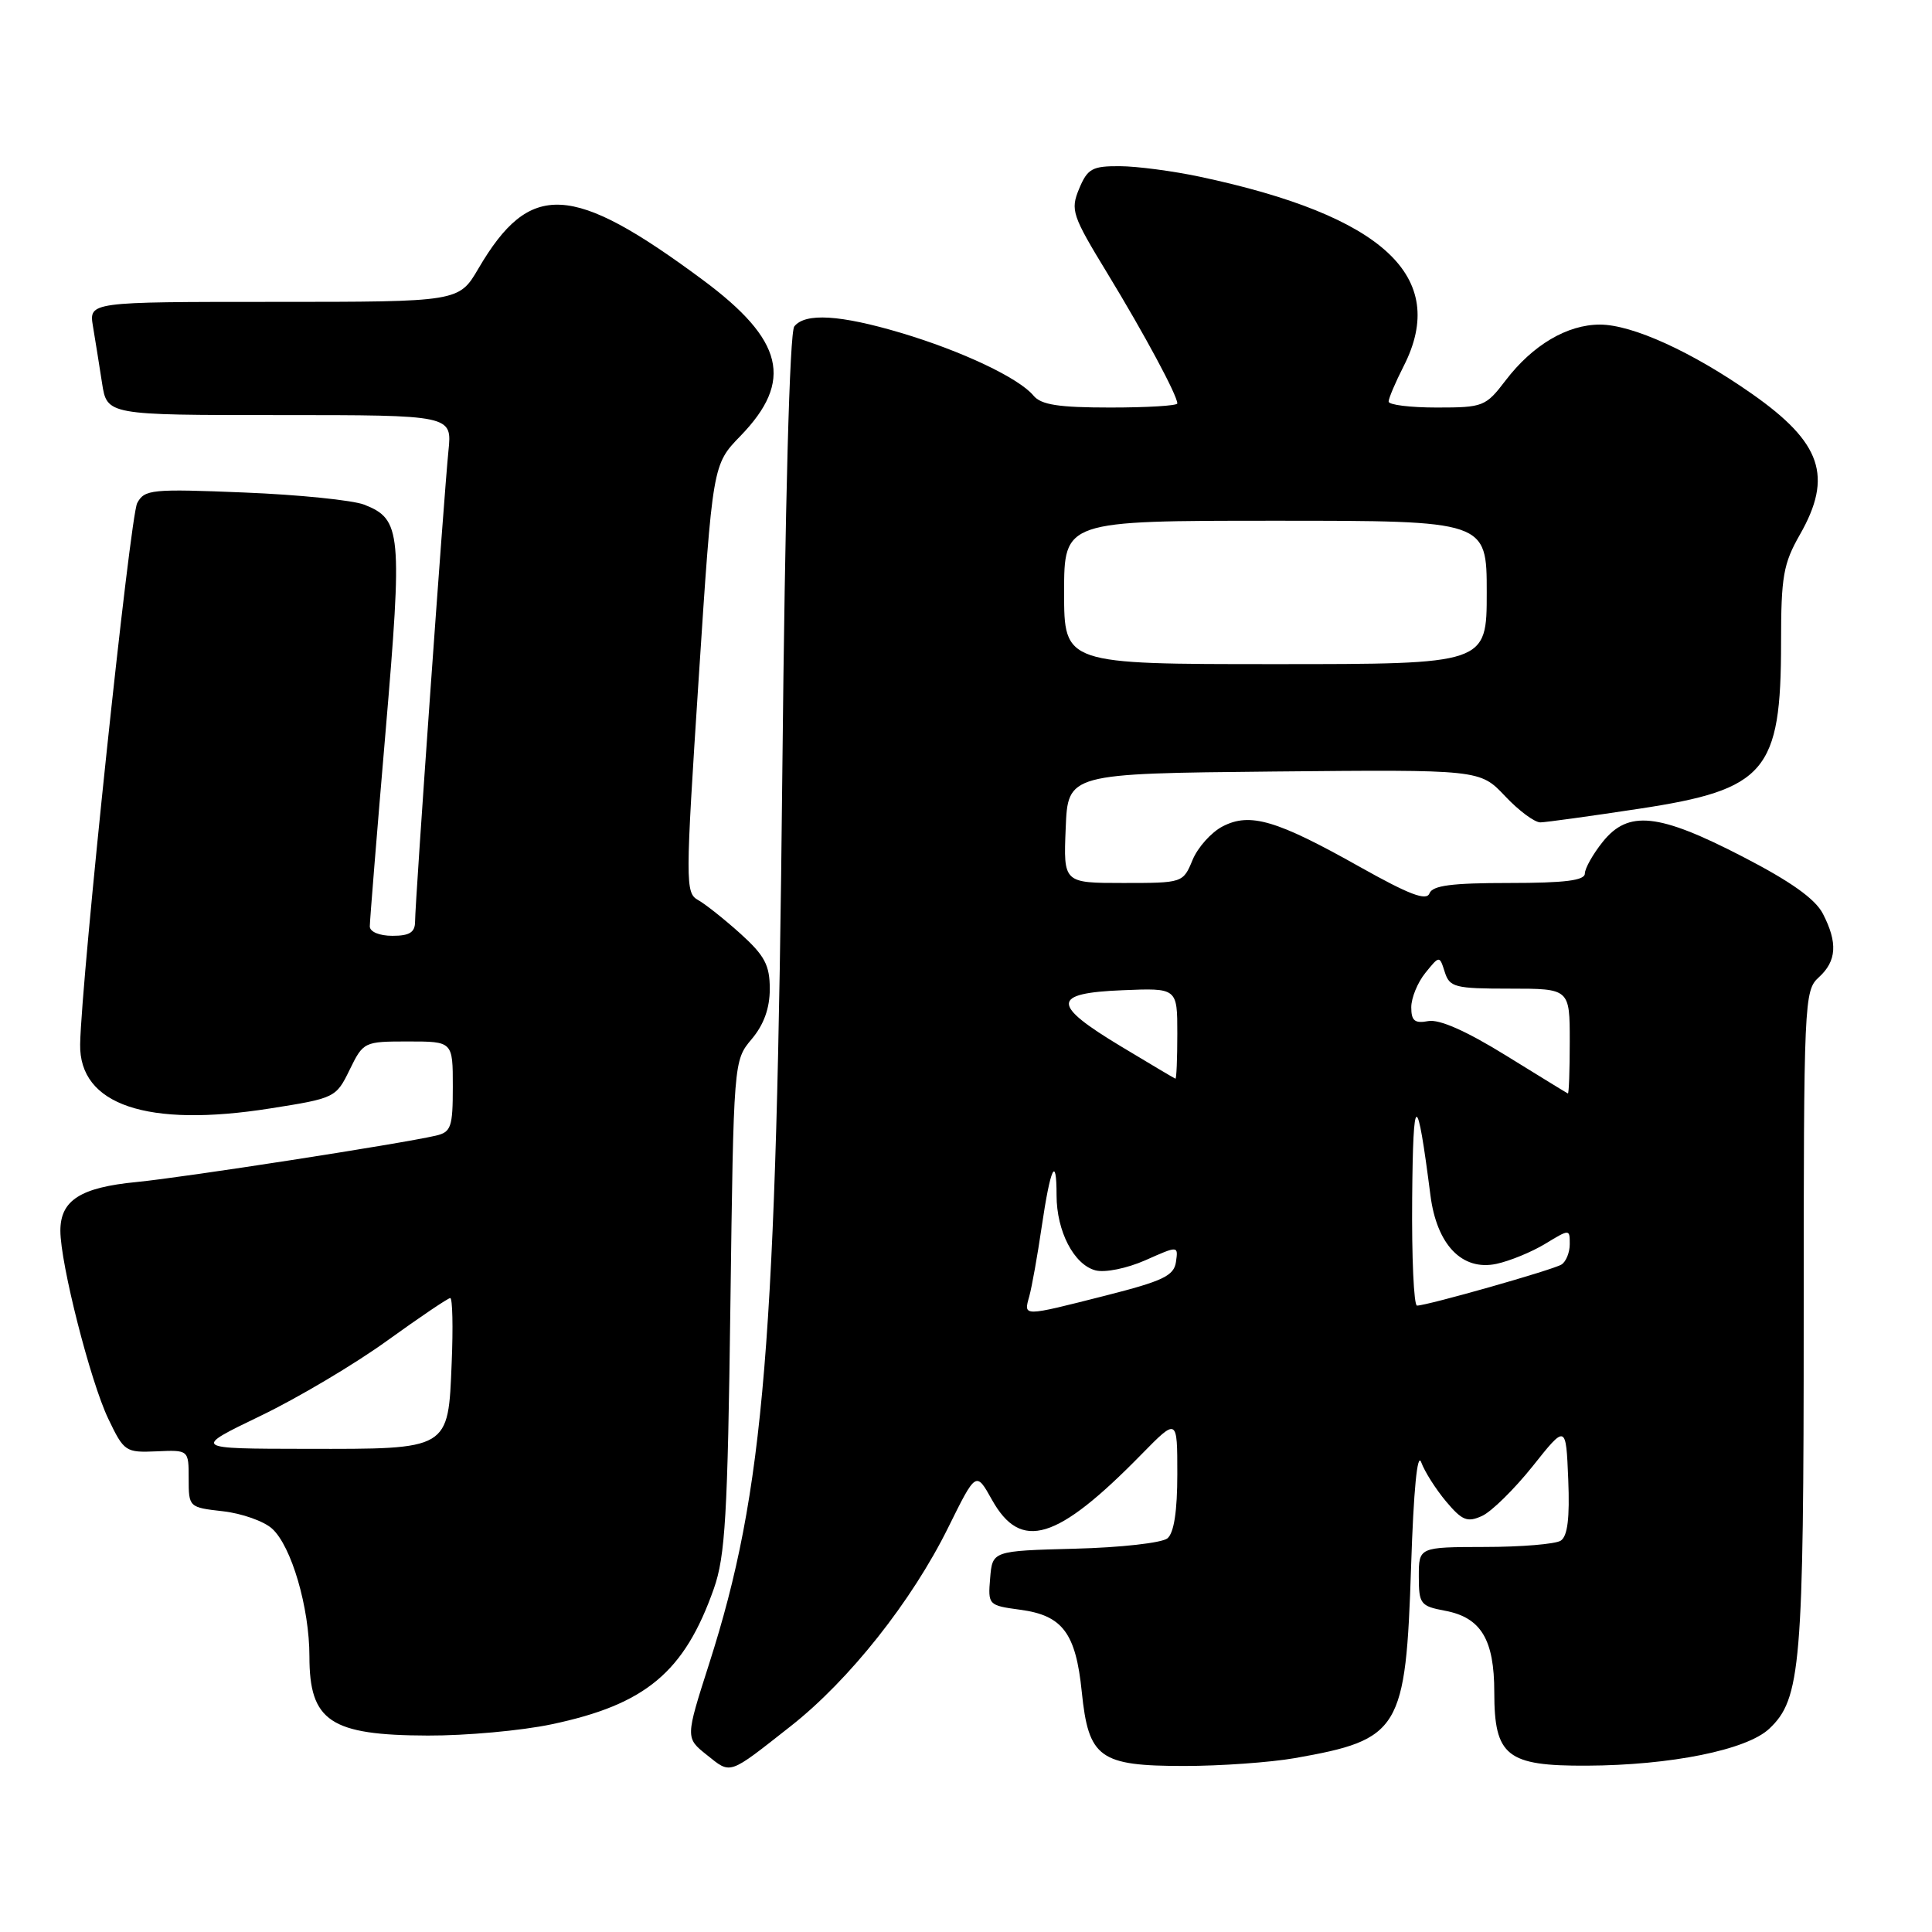 <?xml version="1.0" encoding="UTF-8" standalone="no"?>
<!DOCTYPE svg PUBLIC "-//W3C//DTD SVG 1.1//EN" "http://www.w3.org/Graphics/SVG/1.1/DTD/svg11.dtd" >
<svg xmlns="http://www.w3.org/2000/svg" xmlns:xlink="http://www.w3.org/1999/xlink" version="1.1" viewBox="0 0 256 256">
 <g >
 <path fill="currentColor"
d=" M 104.78 228.72 C 112.55 222.61 120.81 212.18 125.65 202.39 C 129.33 194.95 129.33 194.95 131.44 198.73 C 135.28 205.60 140.04 204.16 151.25 192.71 C 156.00 187.87 156.00 187.87 156.00 195.31 C 156.00 200.23 155.56 203.12 154.69 203.84 C 153.97 204.44 148.46 205.06 142.44 205.21 C 131.50 205.50 131.50 205.50 131.20 209.11 C 130.90 212.67 130.96 212.73 135.19 213.30 C 140.80 214.05 142.55 216.39 143.34 224.18 C 144.24 232.96 145.68 234.00 156.93 234.00 C 161.72 234.00 168.30 233.53 171.57 232.96 C 185.53 230.50 186.27 229.28 186.98 207.50 C 187.31 197.43 187.80 192.34 188.32 193.76 C 188.77 195.00 190.26 197.34 191.62 198.96 C 193.74 201.48 194.43 201.76 196.38 200.87 C 197.63 200.30 200.64 197.34 203.08 194.29 C 207.50 188.73 207.50 188.73 207.80 196.03 C 208.01 201.19 207.71 203.56 206.80 204.15 C 206.08 204.60 201.56 204.98 196.75 204.98 C 188.00 205.00 188.00 205.00 188.00 208.89 C 188.00 212.54 188.22 212.82 191.47 213.43 C 196.24 214.32 198.00 217.24 198.00 224.22 C 198.00 232.70 199.65 234.01 210.25 233.96 C 221.38 233.91 231.44 231.88 234.43 229.07 C 238.63 225.12 239.00 220.69 239.00 174.71 C 239.00 132.58 239.06 131.26 241.00 129.50 C 243.37 127.35 243.53 124.92 241.54 121.07 C 240.52 119.10 237.28 116.80 230.93 113.52 C 219.75 107.74 215.76 107.32 212.37 111.55 C 211.07 113.17 210.01 115.06 210.00 115.75 C 210.00 116.67 207.32 117.00 199.97 117.00 C 192.37 117.00 189.81 117.33 189.41 118.38 C 189.01 119.41 186.71 118.53 180.19 114.87 C 169.17 108.67 165.63 107.62 162.01 109.50 C 160.51 110.27 158.71 112.28 158.02 113.95 C 156.76 116.99 156.72 117.00 148.83 117.00 C 140.91 117.00 140.91 117.00 141.21 109.75 C 141.50 102.50 141.50 102.50 168.80 102.23 C 196.10 101.97 196.10 101.97 199.42 105.48 C 201.24 107.42 203.36 108.99 204.12 108.97 C 204.88 108.95 210.77 108.14 217.21 107.16 C 233.98 104.62 236.00 102.25 236.00 85.13 C 236.00 76.39 236.30 74.69 238.49 70.85 C 242.90 63.13 241.38 58.66 232.15 52.19 C 224.21 46.62 216.31 43.02 212.00 43.01 C 207.66 43.01 203.08 45.72 199.50 50.41 C 196.86 53.87 196.53 54.00 190.38 54.00 C 186.87 54.00 184.00 53.65 184.00 53.21 C 184.00 52.78 184.90 50.66 186.00 48.50 C 192.02 36.68 183.31 28.59 159.00 23.42 C 155.43 22.66 150.64 22.03 148.37 22.02 C 144.72 22.00 144.10 22.35 142.99 25.01 C 141.82 27.84 142.05 28.53 146.76 36.26 C 151.67 44.33 156.00 52.39 156.00 53.46 C 156.00 53.76 152.01 54.00 147.12 54.00 C 140.26 54.00 137.95 53.64 136.94 52.42 C 135.00 50.08 127.44 46.51 119.39 44.11 C 111.32 41.71 106.70 41.43 105.25 43.25 C 104.63 44.03 104.03 66.45 103.66 102.50 C 102.89 178.20 101.29 197.57 93.96 220.47 C 90.82 230.28 90.82 230.28 93.66 232.54 C 96.90 235.13 96.44 235.28 104.78 228.72 Z  M 73.08 228.48 C 85.55 225.86 90.69 221.57 94.59 210.50 C 96.10 206.23 96.42 200.75 96.78 173.02 C 97.21 140.54 97.21 140.54 99.60 137.69 C 101.21 135.78 102.00 133.60 102.00 131.04 C 102.00 127.89 101.33 126.63 98.14 123.74 C 96.01 121.82 93.48 119.81 92.50 119.26 C 90.80 118.31 90.81 117.05 92.58 89.91 C 94.43 61.56 94.43 61.56 98.11 57.77 C 105.18 50.48 103.87 45.06 93.11 37.08 C 75.75 24.21 70.23 23.93 63.40 35.57 C 60.81 40.00 60.81 40.00 36.29 40.00 C 11.78 40.00 11.78 40.00 12.32 43.25 C 12.62 45.04 13.16 48.41 13.52 50.75 C 14.18 55.00 14.18 55.00 37.04 55.00 C 59.91 55.00 59.91 55.00 59.42 59.75 C 58.82 65.68 55.00 119.51 55.00 122.10 C 55.00 123.54 54.28 124.00 52.00 124.00 C 50.27 124.00 49.00 123.47 49.00 122.75 C 49.00 122.06 49.93 110.51 51.08 97.07 C 53.34 70.50 53.19 68.81 48.26 66.87 C 46.74 66.28 39.59 65.55 32.36 65.26 C 20.10 64.76 19.15 64.85 18.18 66.66 C 17.23 68.43 10.79 129.52 10.62 138.36 C 10.47 146.41 19.49 149.46 35.82 146.87 C 44.38 145.52 44.53 145.45 46.33 141.75 C 48.14 138.05 48.24 138.00 54.08 138.00 C 60.00 138.00 60.00 138.00 60.00 143.98 C 60.00 149.36 59.77 150.01 57.75 150.48 C 53.05 151.57 24.47 156.00 18.13 156.62 C 10.66 157.34 8.00 159.04 8.00 163.08 C 8.00 167.43 11.97 183.04 14.35 188.00 C 16.43 192.35 16.64 192.49 20.75 192.31 C 25.00 192.12 25.00 192.12 25.00 195.93 C 25.00 199.71 25.04 199.74 29.54 200.25 C 32.04 200.53 34.97 201.57 36.05 202.55 C 38.62 204.87 41.00 213.02 41.00 219.49 C 41.00 228.08 43.77 229.93 56.68 229.97 C 61.74 229.99 69.11 229.32 73.08 228.48 Z  M 136.39 171.75 C 136.73 170.51 137.47 166.38 138.03 162.56 C 139.19 154.66 140.00 152.93 140.00 158.38 C 140.00 163.15 142.30 167.58 145.16 168.33 C 146.42 168.66 149.31 168.07 151.77 166.99 C 156.13 165.05 156.13 165.05 155.82 167.22 C 155.55 169.05 154.10 169.74 146.50 171.67 C 135.39 174.49 135.63 174.48 136.39 171.75 Z  M 187.12 158.75 C 187.24 144.50 187.75 144.42 189.54 158.38 C 190.38 164.94 193.73 168.43 198.28 167.47 C 200.05 167.09 202.96 165.90 204.75 164.81 C 208.00 162.84 208.00 162.84 208.00 164.86 C 208.00 165.97 207.50 167.19 206.90 167.56 C 205.76 168.27 189.10 173.00 187.76 173.00 C 187.34 173.00 187.05 166.59 187.12 158.75 Z  M 199.50 139.83 C 194.27 136.60 190.72 135.03 189.25 135.30 C 187.46 135.64 187.00 135.26 187.00 133.47 C 187.00 132.23 187.84 130.18 188.87 128.91 C 190.74 126.60 190.74 126.60 191.44 128.80 C 192.08 130.82 192.77 131.00 200.07 131.00 C 208.00 131.00 208.00 131.00 208.00 138.00 C 208.00 141.85 207.89 144.95 207.75 144.89 C 207.61 144.83 203.90 142.55 199.50 139.83 Z  M 148.50 138.63 C 139.28 133.08 139.33 131.59 148.75 131.21 C 156.00 130.91 156.00 130.91 156.00 136.96 C 156.00 140.28 155.89 142.97 155.75 142.93 C 155.61 142.89 152.35 140.95 148.50 138.63 Z  M 141.00 78.50 C 141.00 69.00 141.00 69.00 169.00 69.00 C 197.00 69.00 197.00 69.00 197.00 78.50 C 197.00 88.00 197.00 88.00 169.00 88.00 C 141.00 88.00 141.00 88.00 141.00 78.50 Z  M 34.50 187.62 C 39.45 185.24 47.01 180.75 51.31 177.64 C 55.61 174.54 59.37 172.00 59.66 172.00 C 59.96 172.00 60.05 175.86 59.85 180.58 C 59.38 192.16 59.64 192.01 40.56 191.98 C 25.50 191.96 25.50 191.96 34.50 187.62 Z "/>
</g>
</svg>